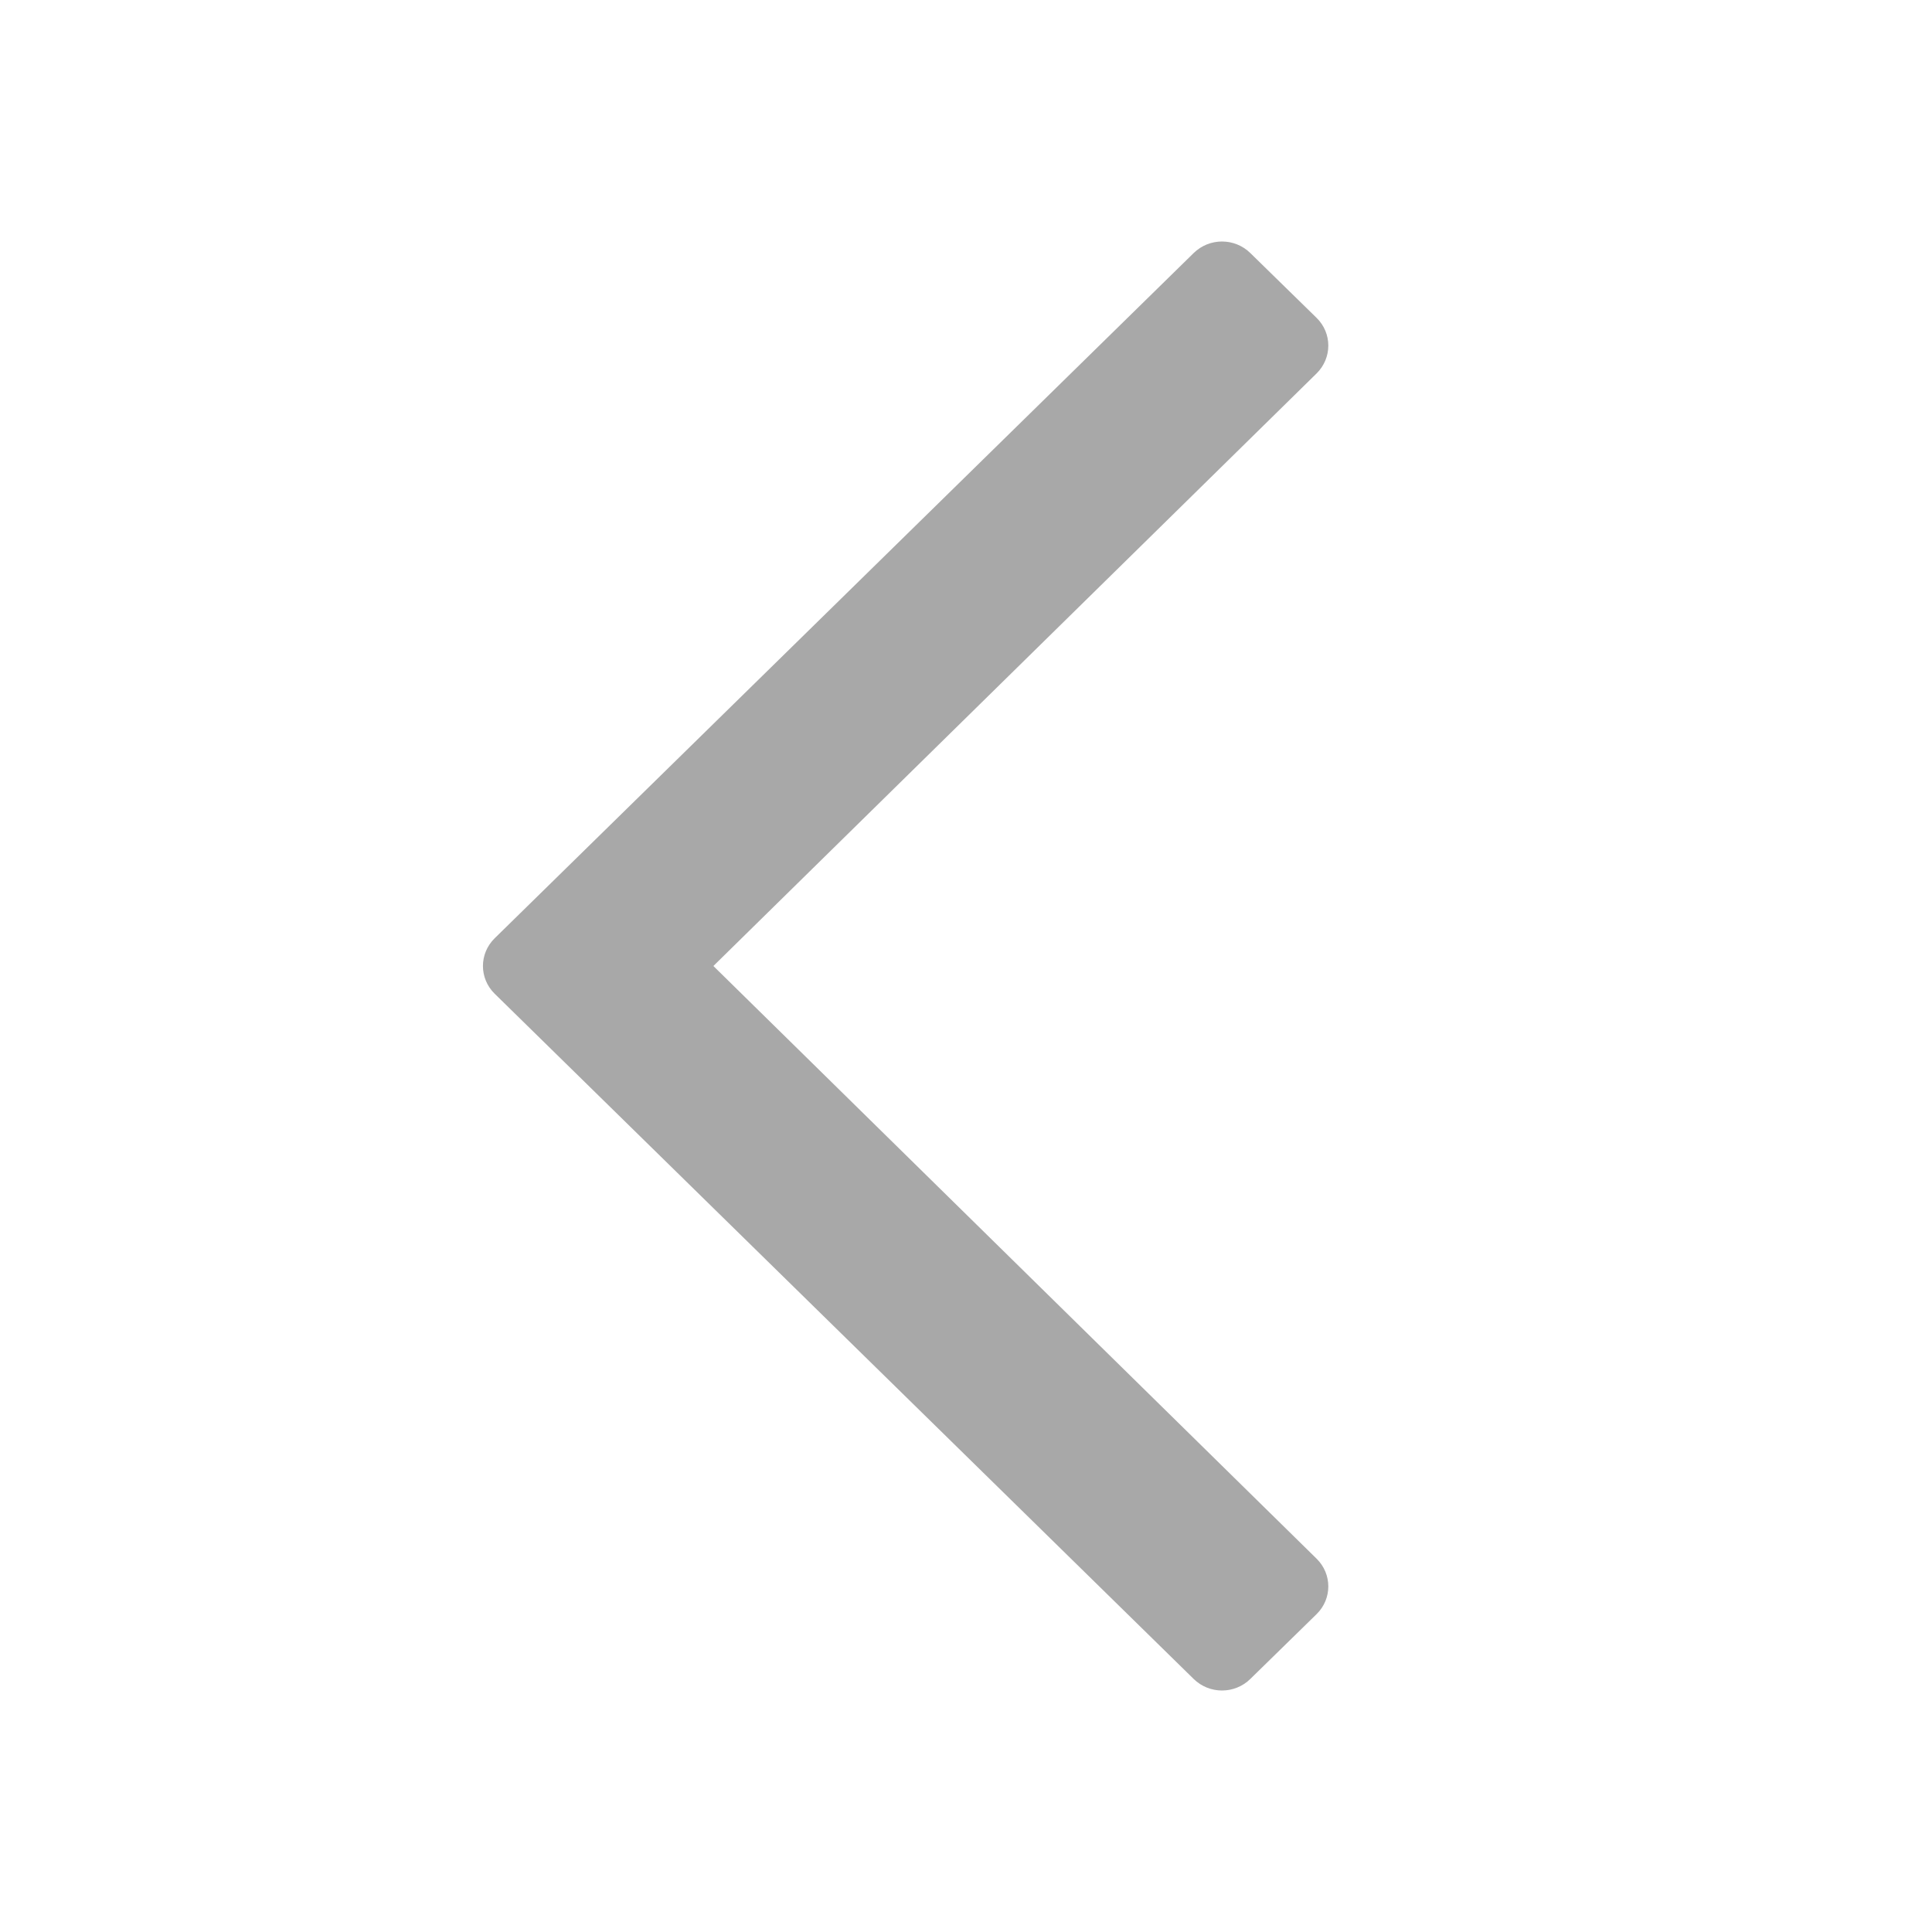 <svg xmlns="http://www.w3.org/2000/svg" width="16" height="16" viewBox="0 0 16 16">
    <g fill="none" fill-rule="evenodd">
        <g fill="#A8A8A8">
            <g>
                <g>
                    <path d="M13.404 5.145l-.536-.548c-.127-.13-.333-.13-.46 0L7.5 9.592 2.593 4.597c-.128-.13-.334-.13-.461 0l-.536.548c-.128.13-.128.34 0 .47l5.674 5.788c.127.13.333.13.46 0l5.674-5.788c.128-.13.128-.34 0-.47z" transform="translate(-160 -123) translate(160 120) translate(0 3) rotate(90 7.5 8)"/>
                </g>
            </g>
        </g>
    </g>
</svg>
